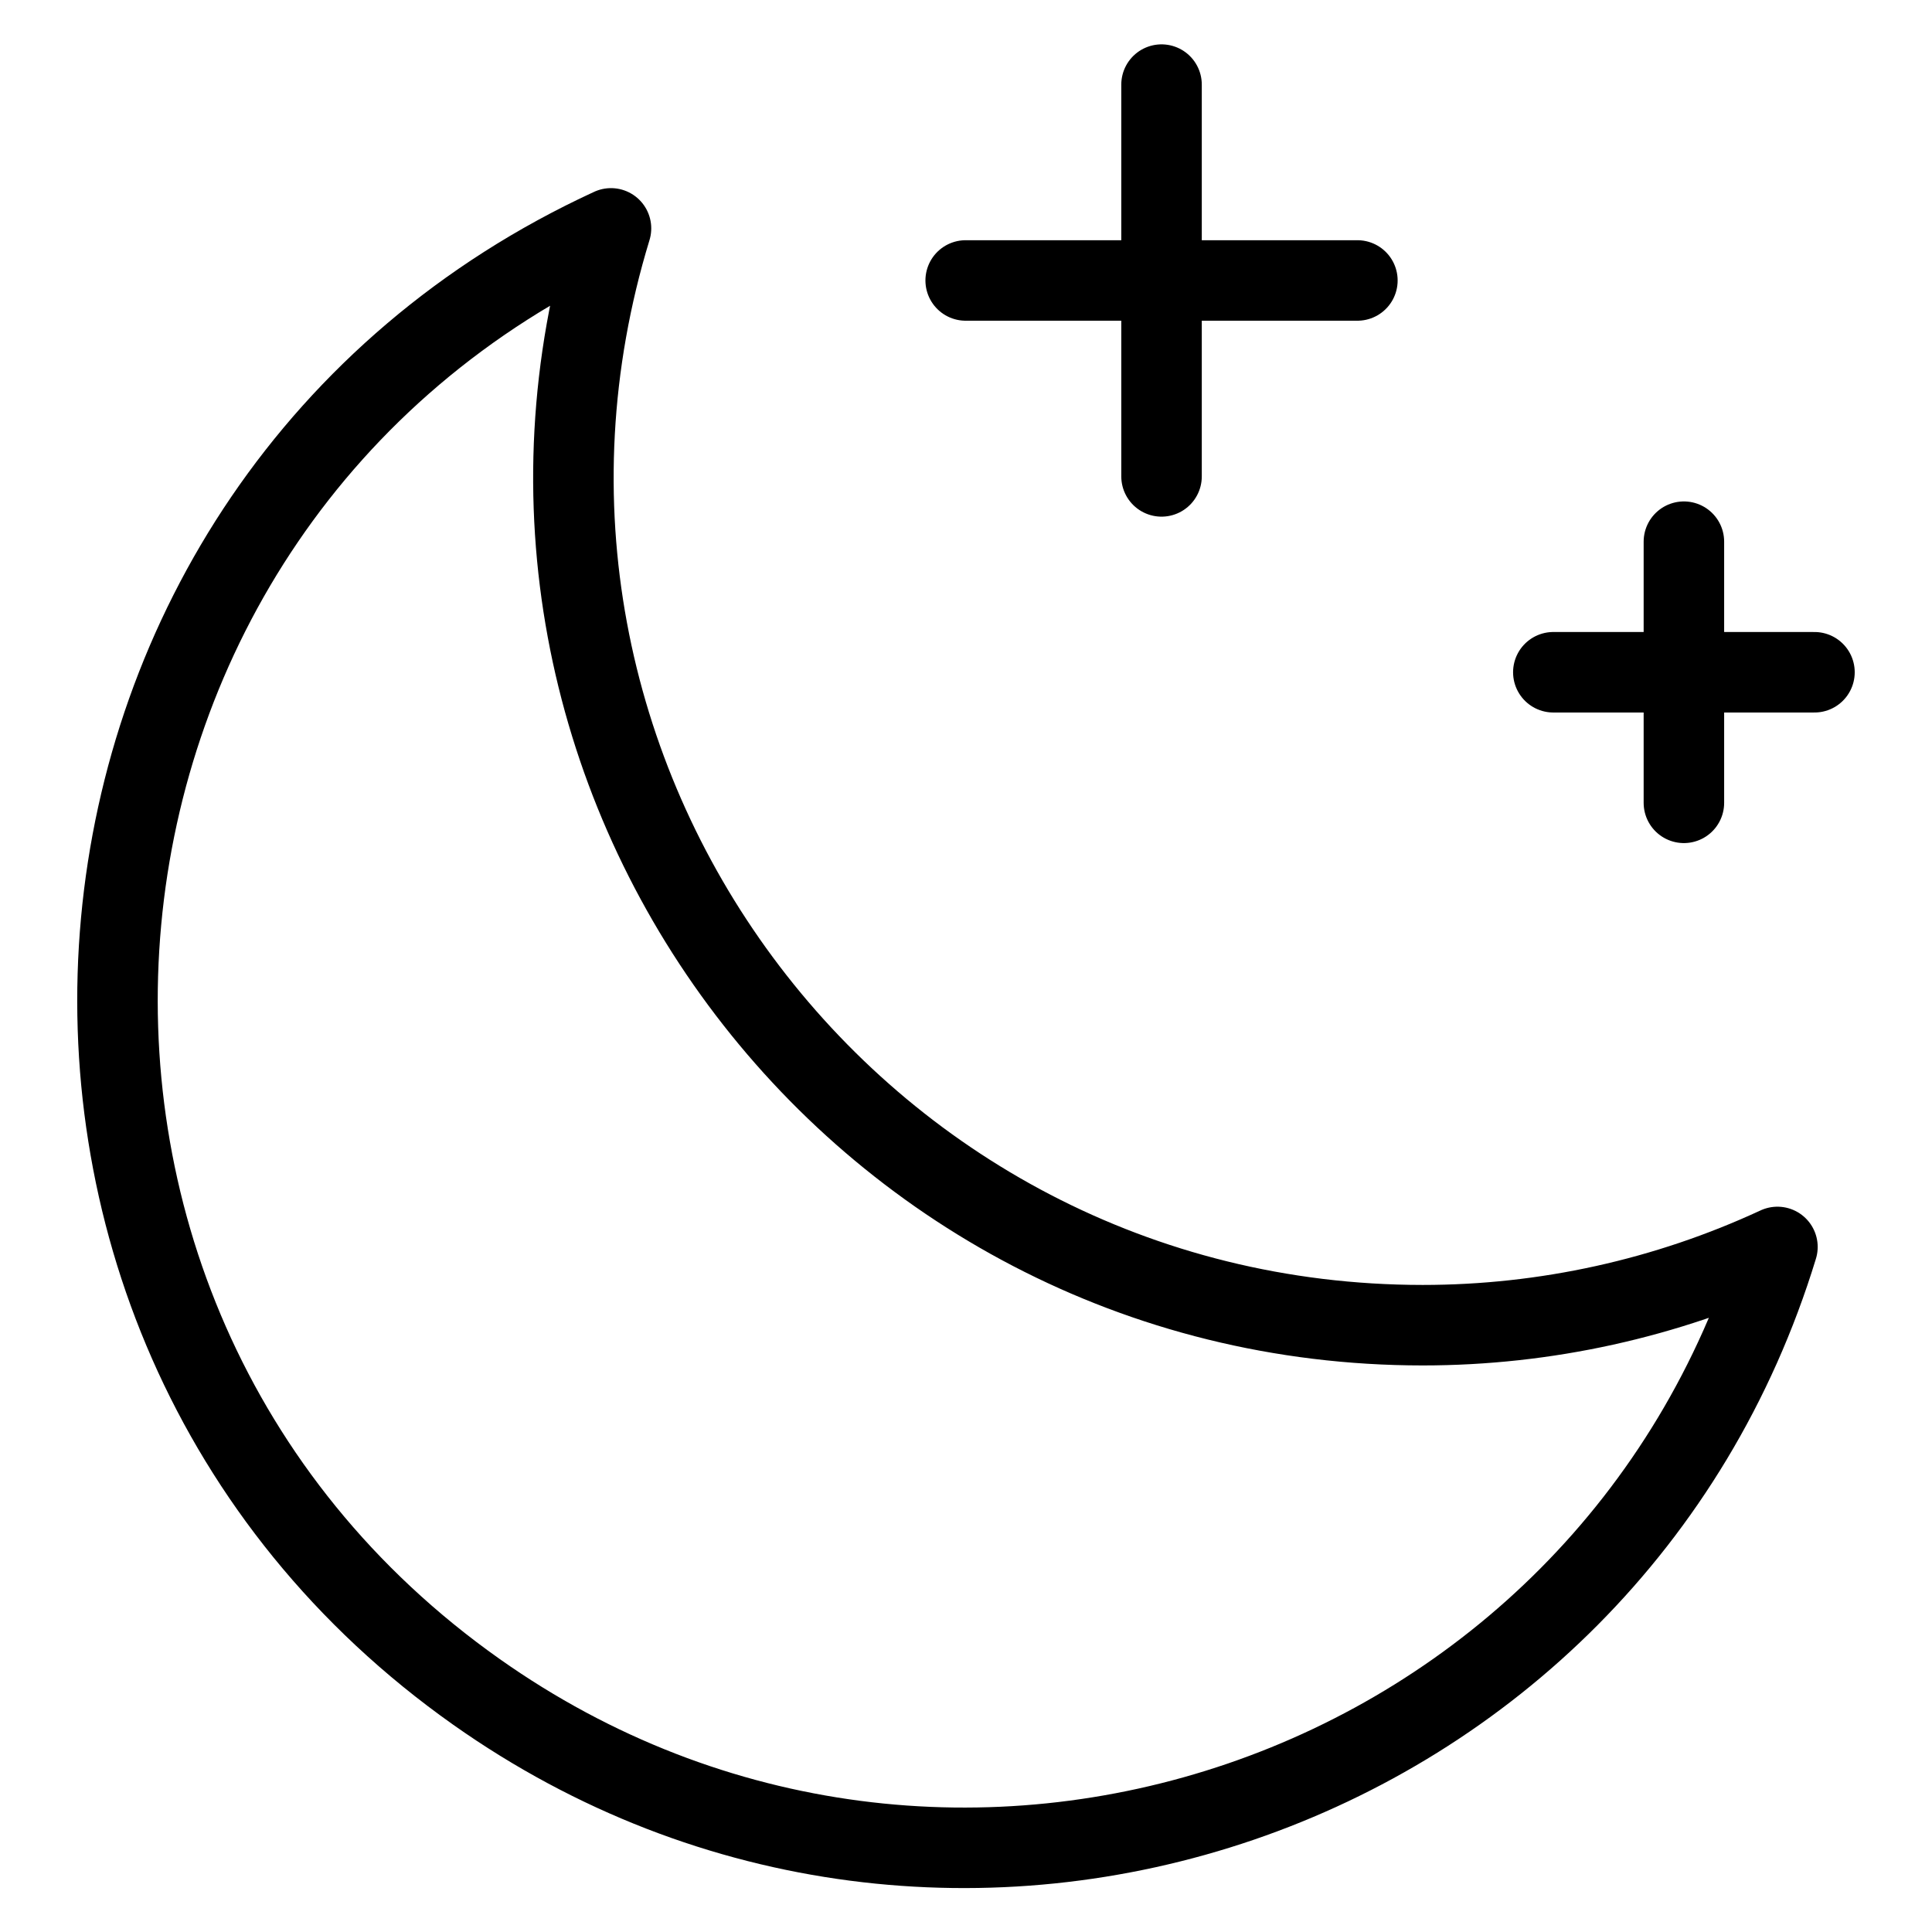 <svg xmlns="http://www.w3.org/2000/svg" fill="none" stroke="currentColor" stroke-linecap="round" stroke-linejoin="round" viewBox="0 0 24 24"><path d="M17.673 16.462C10.59 16.46 5.52 9.612 7.59 2.837.22 6.233-.71 16.333 5.917 21.016c5.864 4.144 14.064 1.34 16.163-5.526-1.38.64-2.884.972-4.407.972zM11.996 3.484h4.866M14.429 1.051v4.867M19.296 8.351h3.244M20.918 6.729v3.244"/></svg>